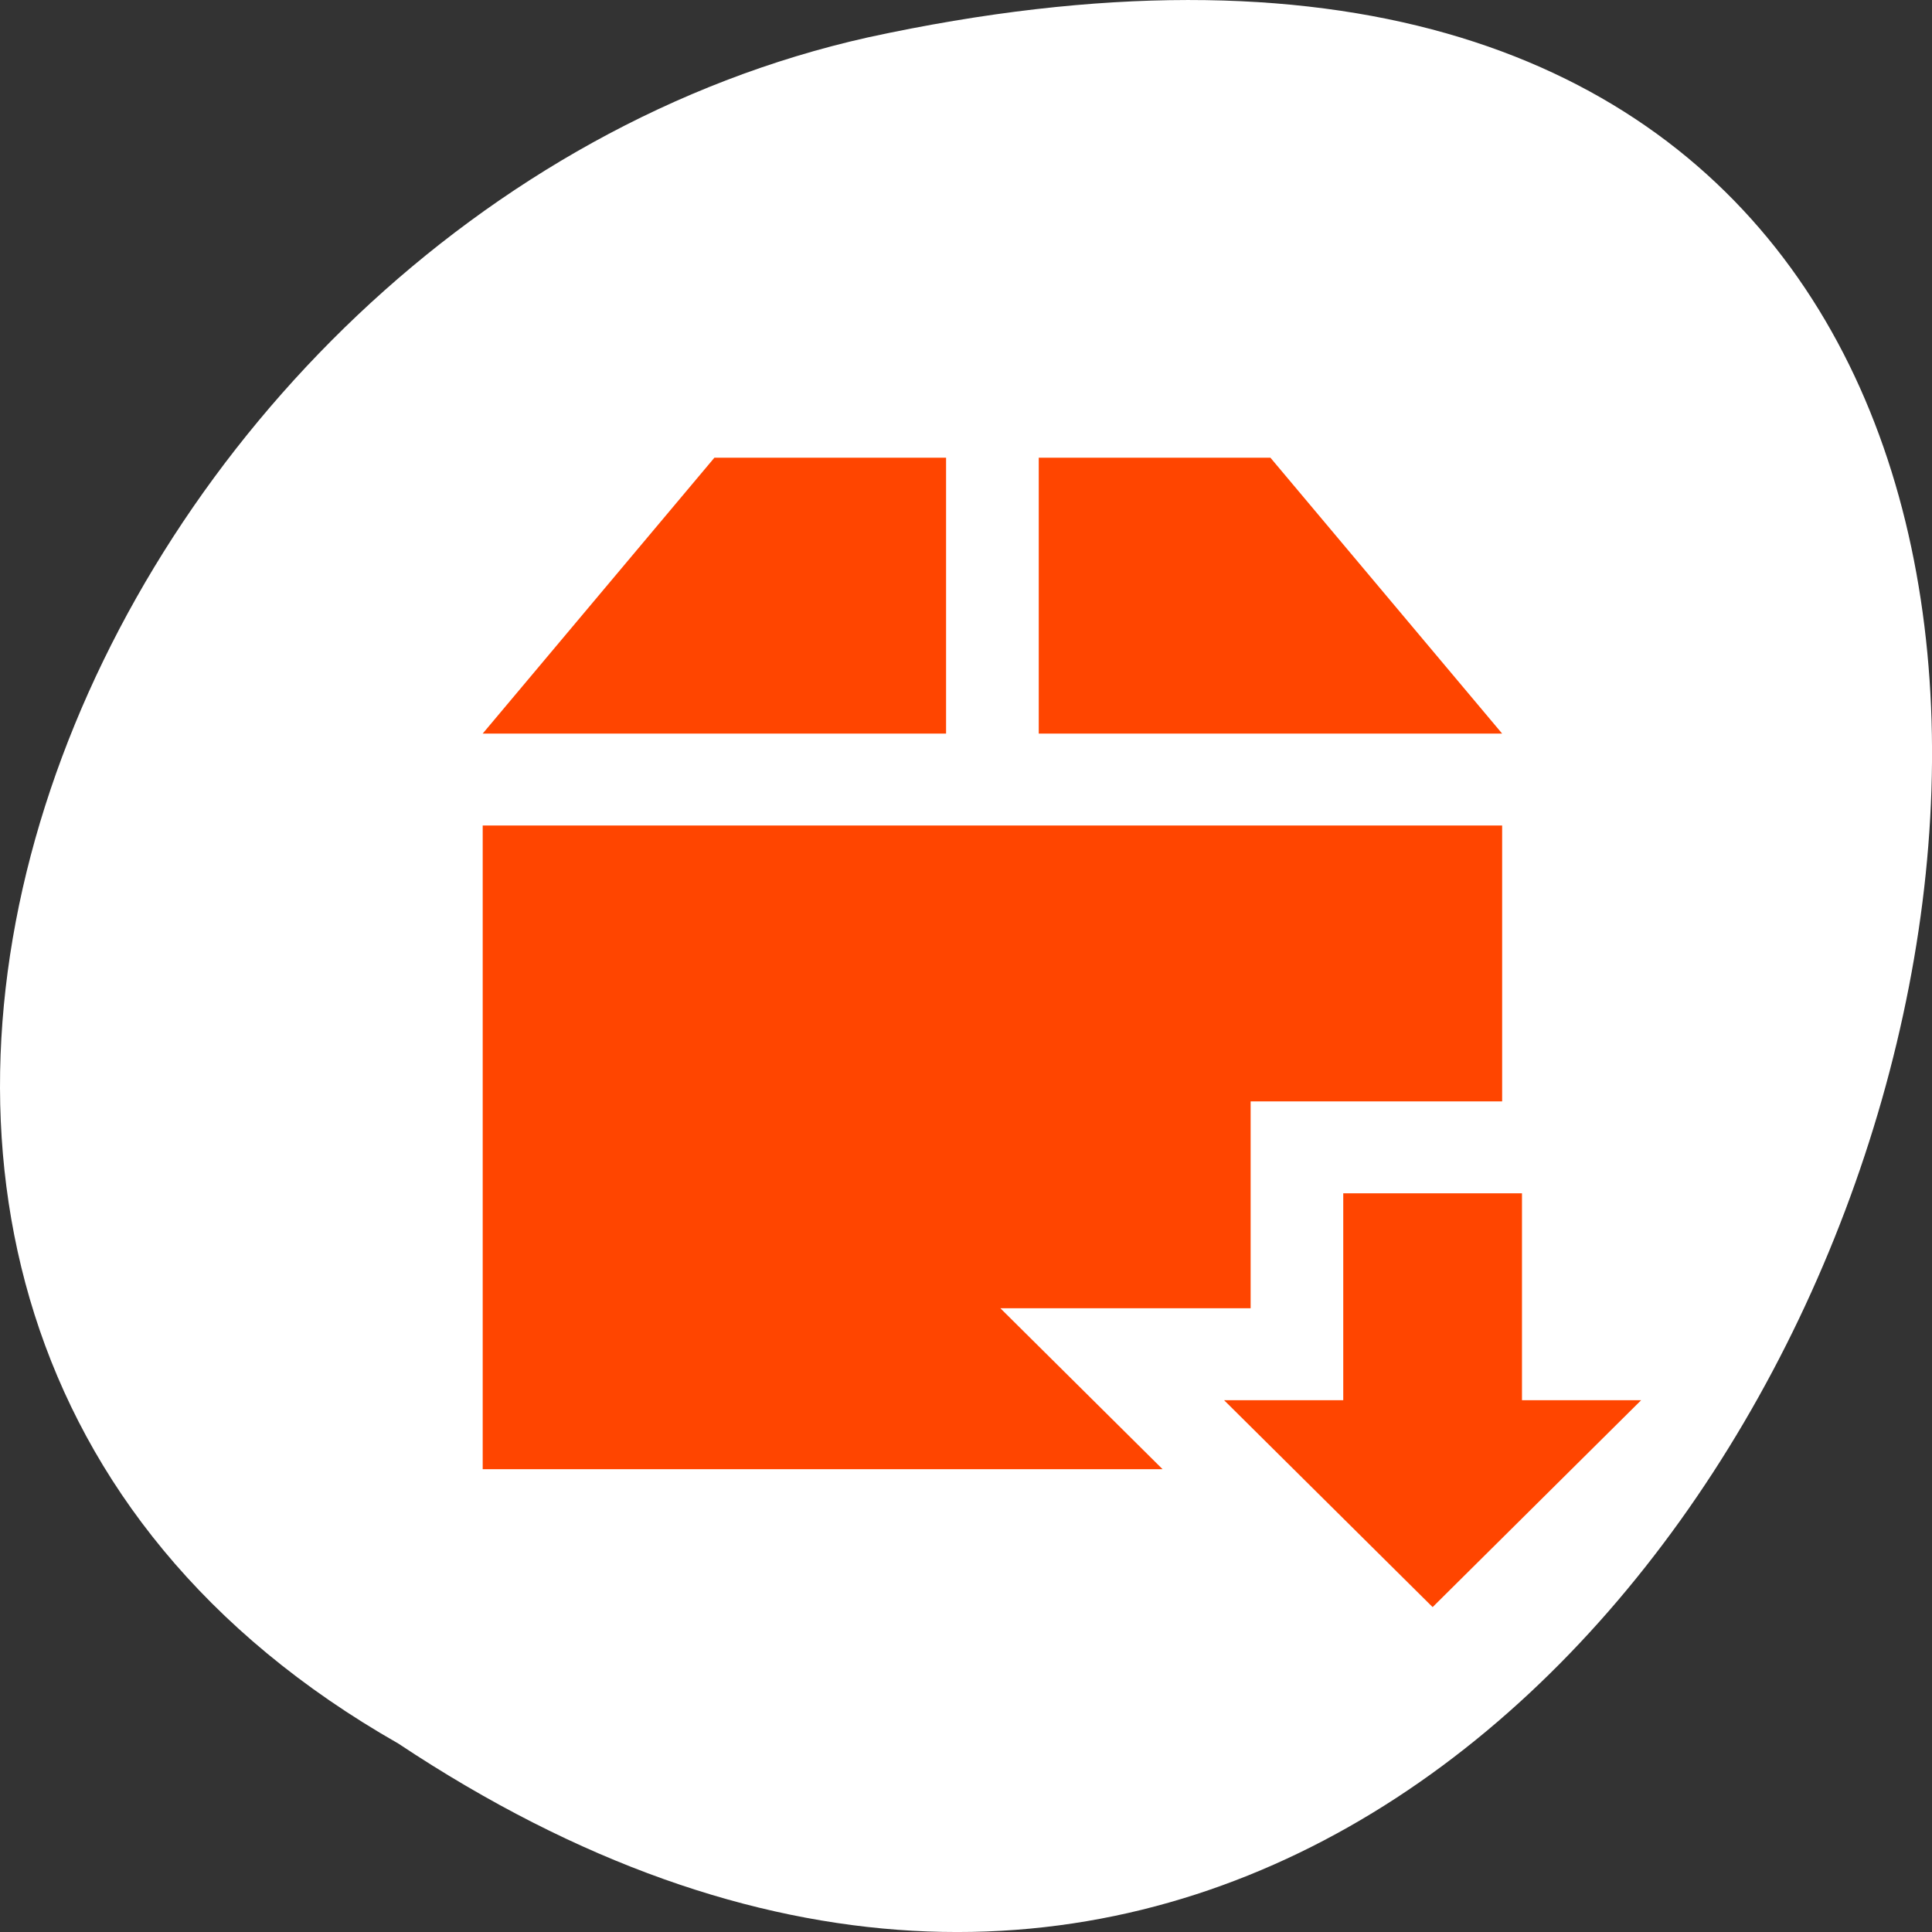 <svg xmlns="http://www.w3.org/2000/svg" viewBox="0 0 256 256"><rect x="0" y="0" width="256" height="256" fill="#333333" stroke="none"/><g transform="translate(0 -796.36)"><path d="m -1374.42 1658.71 c 127.95 -192.46 -280.09 -311 -226.07 -62.2 23.02 102.82 167.39 165.22 226.07 62.2 z" transform="matrix(0 1 -1 0 1711.49 2401.81)" style="fill:#ffffff;color:#000"/><g transform="matrix(1.535 0 0 1.523 33.26 826.55)" style="fill:#ff4500"><path d="m 40 20 l -20 24 h 40 v -24 h -20 z m 28 0 v 24 h 40 l -20 -24 h -20 z m -48 32 v 56 h 58.688 l -14 -14 h 21.602 v -18 h 21.711 v -24 h -88 z"/><path d="m 102 120 l 18 -18 h -10.286 v -18 h -15.429 v 18 h -10.286 z"/></g></g></svg>